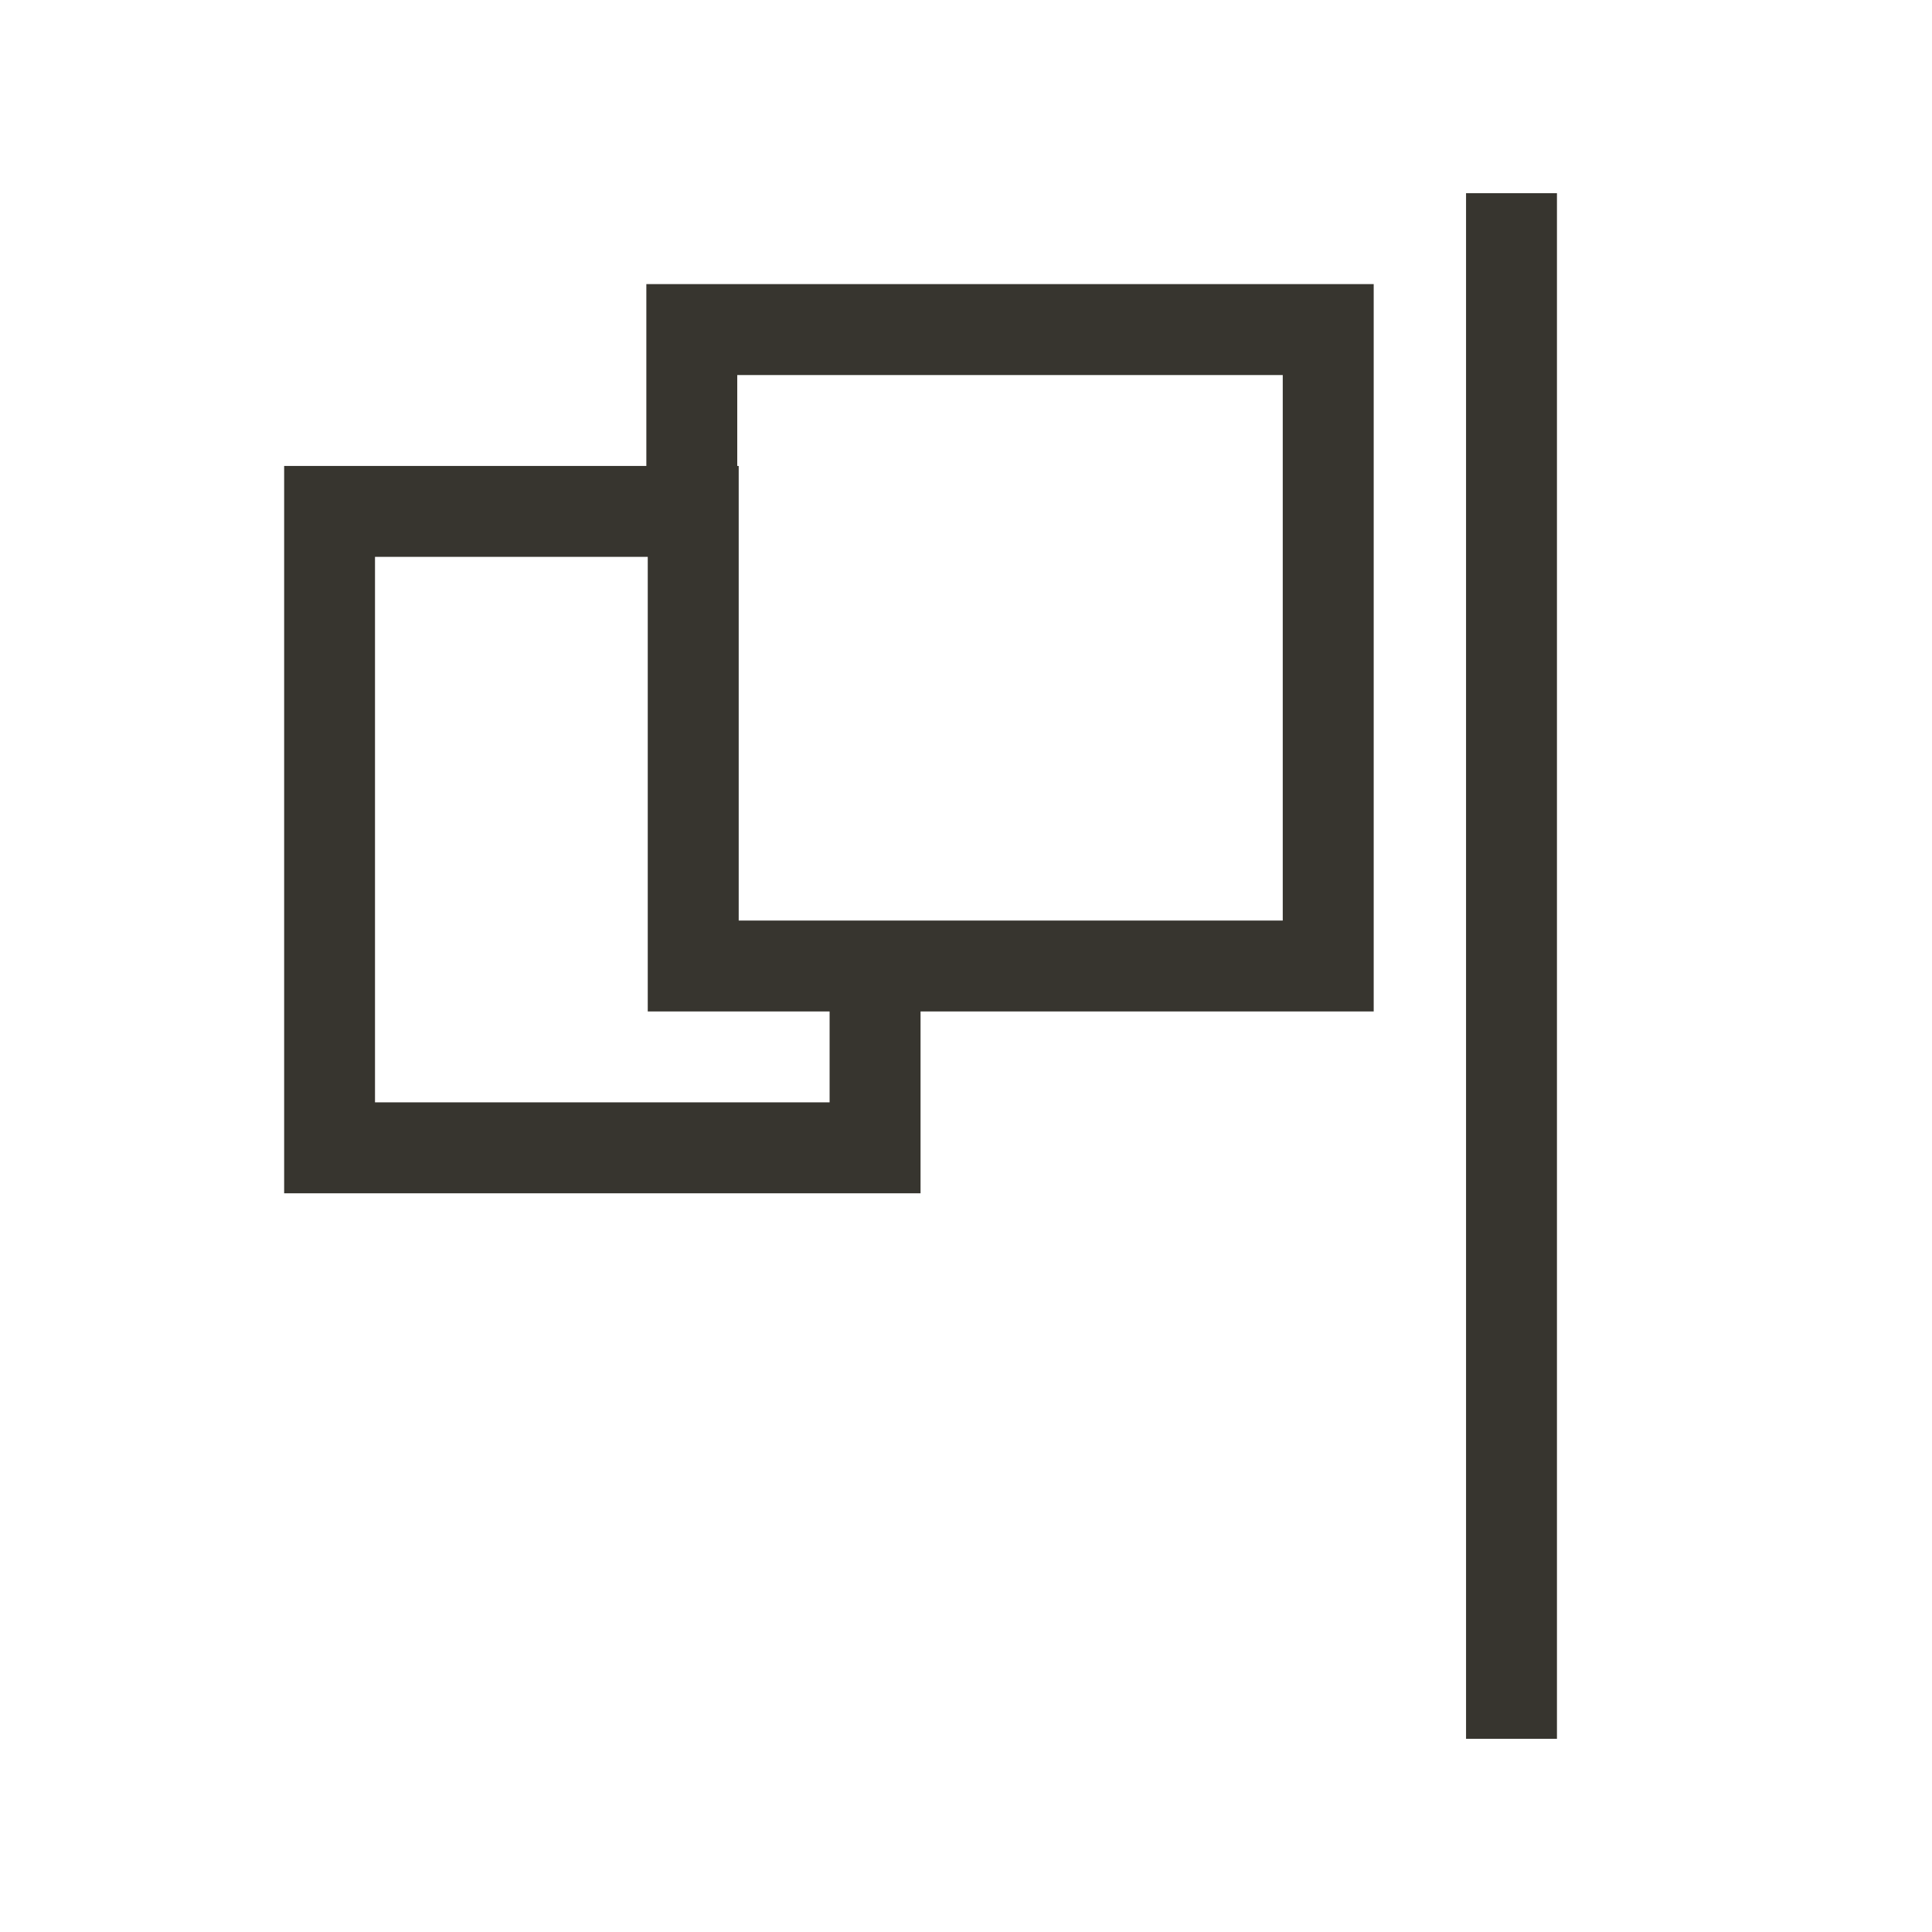 <!-- Generated by IcoMoon.io -->
<svg version="1.1" xmlns="http://www.w3.org/2000/svg" width="40" height="40" viewBox="0 0 40 40">
<title>th-flag-alt-2</title>
<path fill="#37352f" d="M32.235 4v32h-1.882v-32h1.882zM13.382 5.882h15.059v15.059h-9.382v3.765h-13.176v-15.059h7.499v-3.765zM17.176 20.941h-3.765v-9.412h-5.647v11.294h9.412v-1.882zM15.264 7.765v1.882h0.030v9.412h11.264v-11.294h-11.294z"></path>
</svg>
